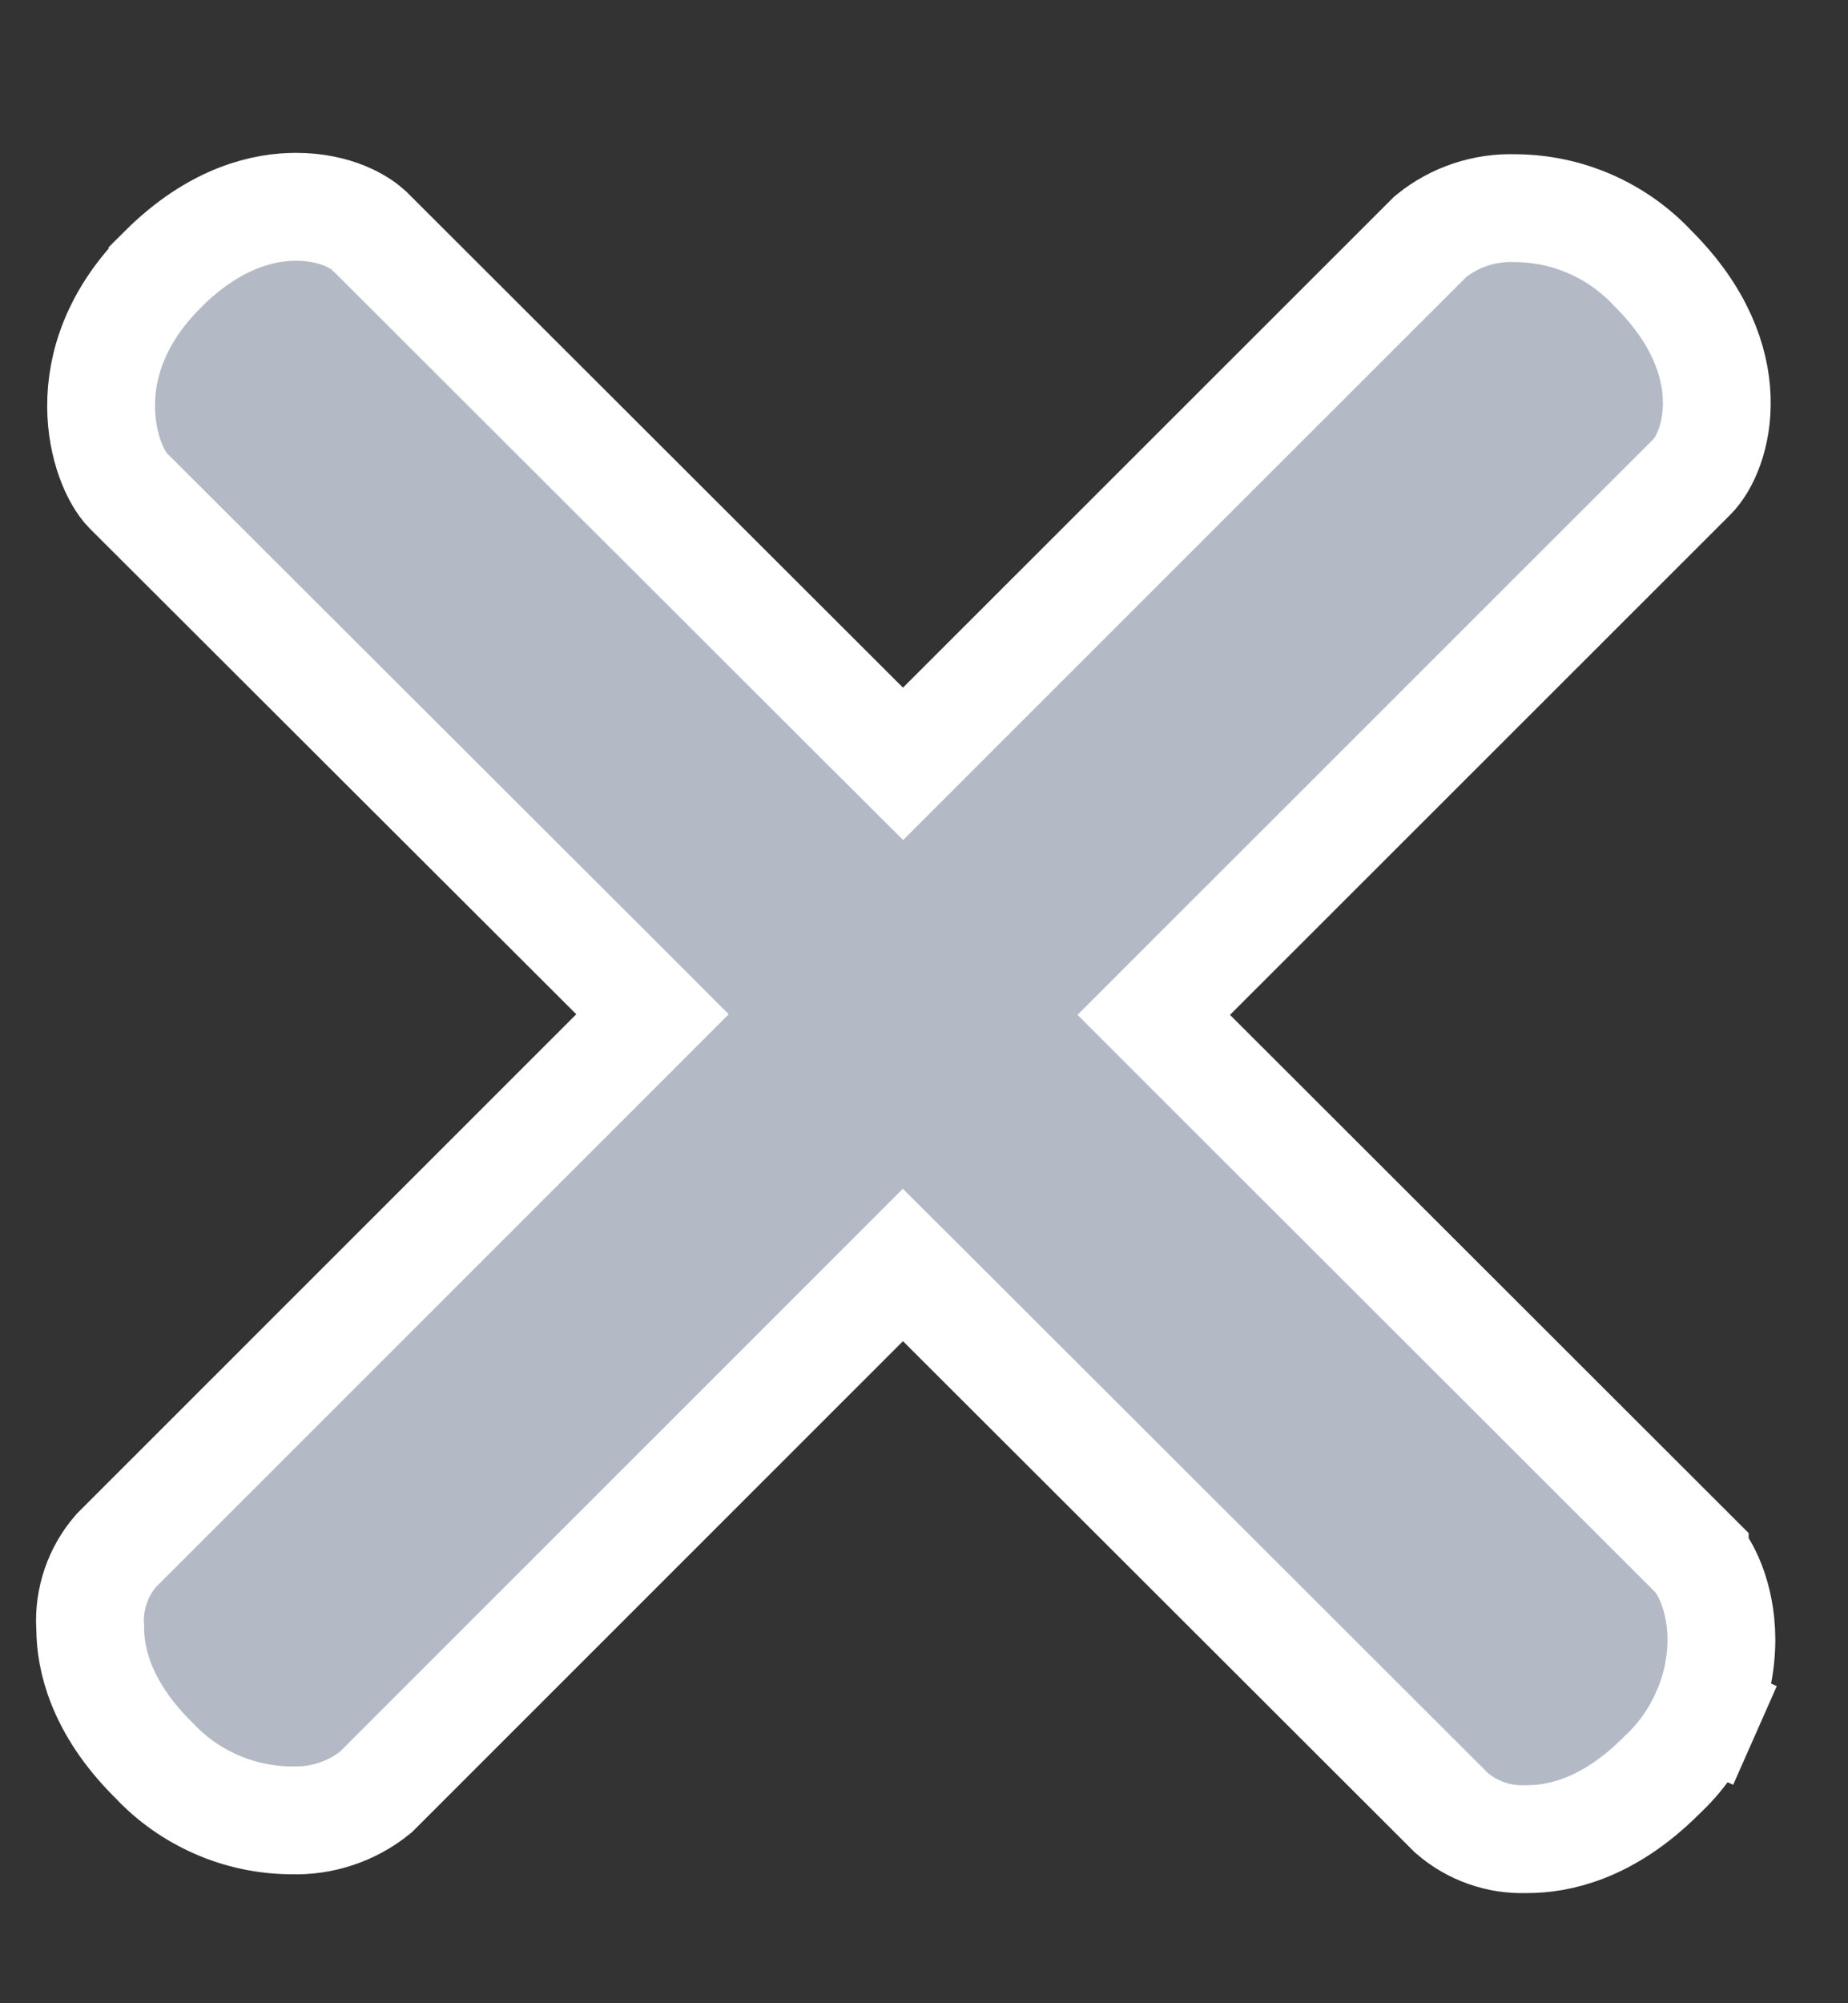 <svg width="12" height="13" viewBox="0 0 12 13" fill="none" xmlns="http://www.w3.org/2000/svg">
<rect x="0" y="0" width="12" height="13" fill="#333333" stroke="none"/>
<path d="M9.917 11.935V11.935L9.906 11.935C9.73 11.941 9.559 11.88 9.426 11.765L6.111 8.456L5.863 8.209L5.616 8.456L2.44 11.63C2.286 11.755 2.091 11.82 1.892 11.813L1.892 11.813L1.884 11.813C1.718 11.811 1.555 11.776 1.403 11.709C1.251 11.642 1.114 11.546 1.001 11.425L1.001 11.425L0.993 11.417C0.648 11.074 0.587 10.755 0.586 10.573L0.586 10.564L0.585 10.556C0.575 10.376 0.636 10.199 0.754 10.063L3.989 6.83L4.237 6.582L3.989 6.334L0.83 3.182C0.83 3.182 0.83 3.182 0.83 3.182C0.677 3.027 0.445 2.359 1.055 1.751L1.055 1.75C1.406 1.4 1.729 1.342 1.923 1.342C2.18 1.342 2.345 1.444 2.4 1.501L2.4 1.501L2.404 1.504L5.616 4.71L5.864 4.957L6.111 4.71L9.289 1.535C9.444 1.409 9.639 1.344 9.838 1.351L9.838 1.351L9.847 1.351C10.013 1.353 10.177 1.388 10.329 1.455C10.481 1.522 10.618 1.619 10.731 1.74L10.731 1.74L10.739 1.748C11.333 2.343 11.152 2.93 10.987 3.094L10.986 3.095L7.74 6.338L7.492 6.586L7.74 6.834L11.005 10.094C11.005 10.094 11.005 10.094 11.005 10.095C11.061 10.152 11.178 10.345 11.178 10.643C11.177 10.808 11.142 10.97 11.075 11.12L11.396 11.262L11.075 11.12C11.009 11.271 10.912 11.408 10.791 11.52L10.791 11.52L10.783 11.528C10.432 11.877 10.11 11.935 9.917 11.935Z" fill="#B3BAC5" stroke="white" stroke-width="0.7"/>
</svg>
